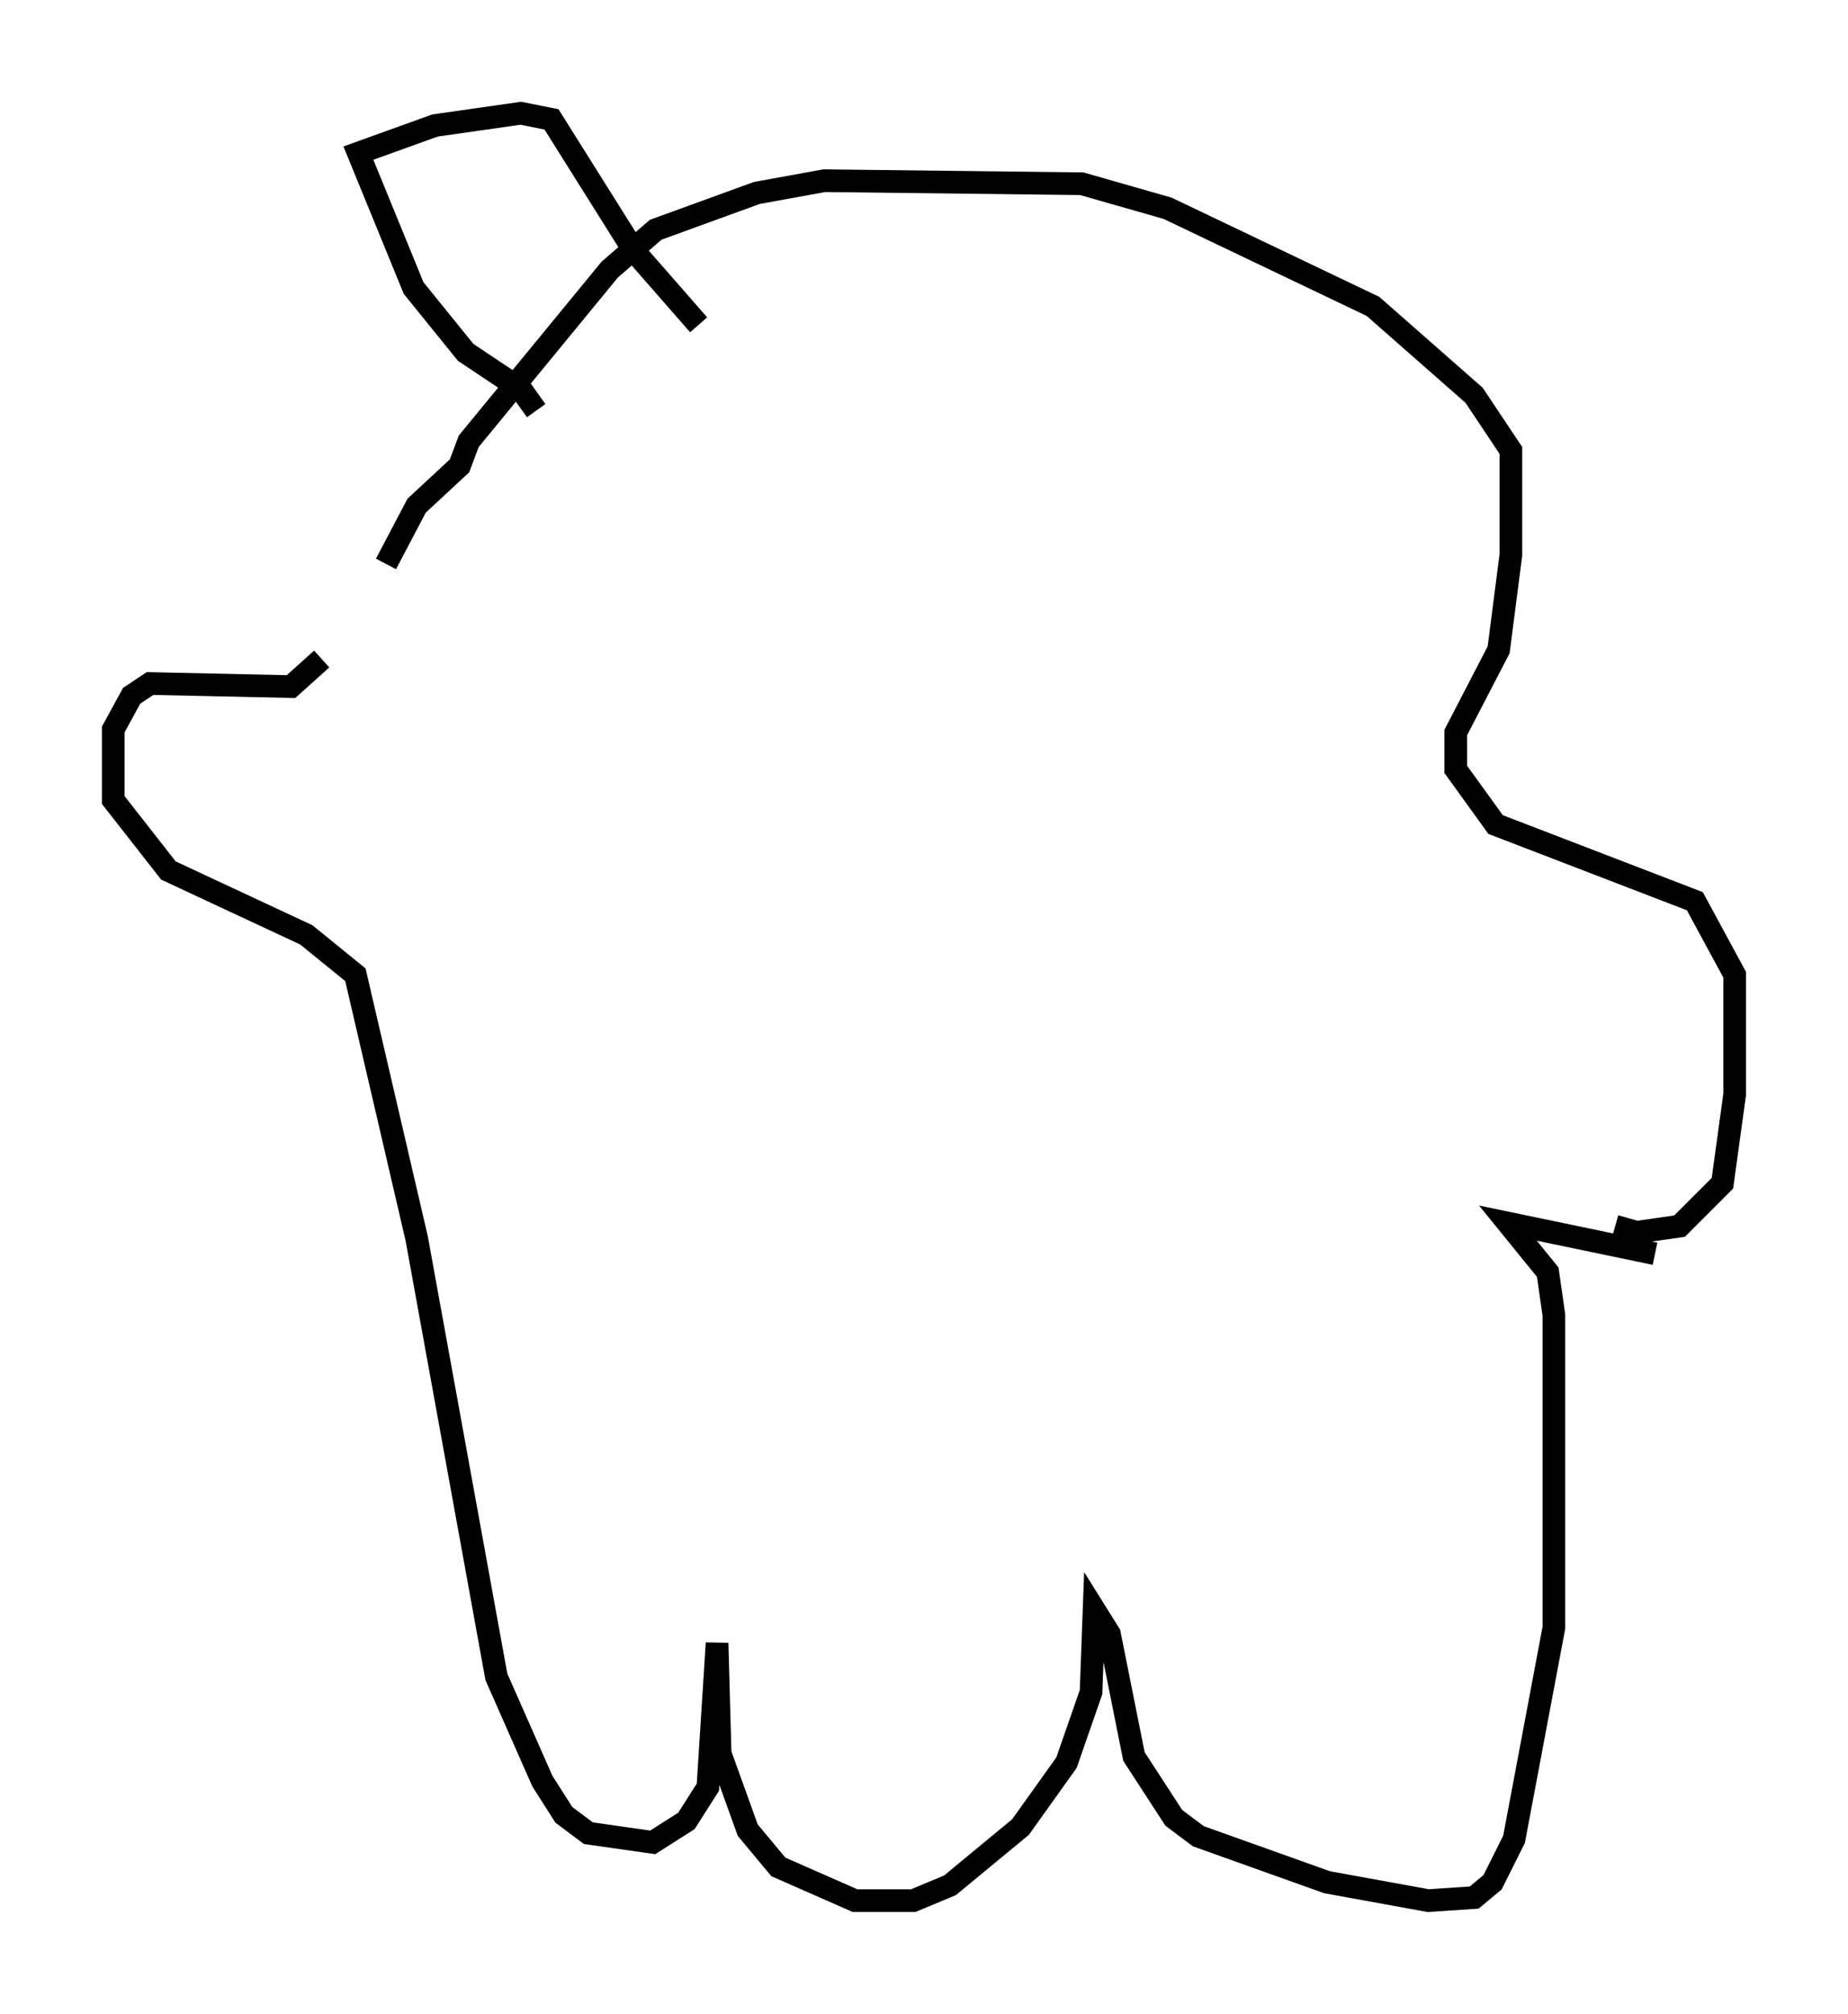 <?xml version="1.0" encoding="utf-8" ?>
<svg baseProfile="full" height="88.89" version="1.1" width="81.582" xmlns="http://www.w3.org/2000/svg" xmlns:ev="http://www.w3.org/2001/xml-events" xmlns:xlink="http://www.w3.org/1999/xlink"><defs /><rect fill="white" height="88.89" width="81.582" x="0" y="0" /><path d="M15.825, 19.208 m-1.624, 9.878 l-1.353, 1.218 -6.225, -0.135 l-0.812, 0.541 -0.812, 1.488 l0.0, 3.112 2.436, 3.112 l6.089, 2.842 2.165, 1.759 l2.706, 11.637 3.518, 19.35 l2.03, 4.601 0.947, 1.488 l1.083, 0.812 2.842, 0.406 l1.488, -0.947 0.947, -1.488 l0.406, -6.36 0.135, 4.871 l1.218, 3.383 1.353, 1.624 l3.383, 1.488 2.571, 0.0 l1.624, -0.677 3.112, -2.571 l2.03, -2.842 1.083, -3.112 l0.135, -3.654 0.677, 1.083 l1.083, 5.413 1.759, 2.706 l1.083, 0.812 5.683, 2.03 l4.465, 0.812 2.03, -0.135 l0.812, -0.677 0.947, -1.894 l1.759, -9.337 0.0, -13.802 l-0.271, -1.894 -1.759, -2.165 l6.495, 1.353 m-1.759, -1.218 l0.947, 0.271 1.894, -0.271 l1.894, -1.894 0.541, -3.924 l0.0, -5.277 -1.759, -3.248 l-8.796, -3.383 -1.759, -2.436 l0.0, -1.624 1.894, -3.654 l0.541, -4.195 0.0, -4.601 l-1.624, -2.436 -4.465, -3.924 l-9.066, -4.33 -3.789, -1.083 l-11.367, -0.135 -2.977, 0.541 l-4.465, 1.624 -2.03, 1.759 l-6.225, 7.578 -0.406, 1.083 l-1.894, 1.759 -1.353, 2.571 m6.631, -6.766 l-0.677, -0.947 -2.436, -1.624 l-2.3, -2.842 -2.436, -5.954 l3.383, -1.218 3.789, -0.541 l1.353, 0.271 3.654, 5.819 l2.842, 3.248 m15.426, -6.225 " fill="none" stroke="black" stroke-width="1" /></svg>